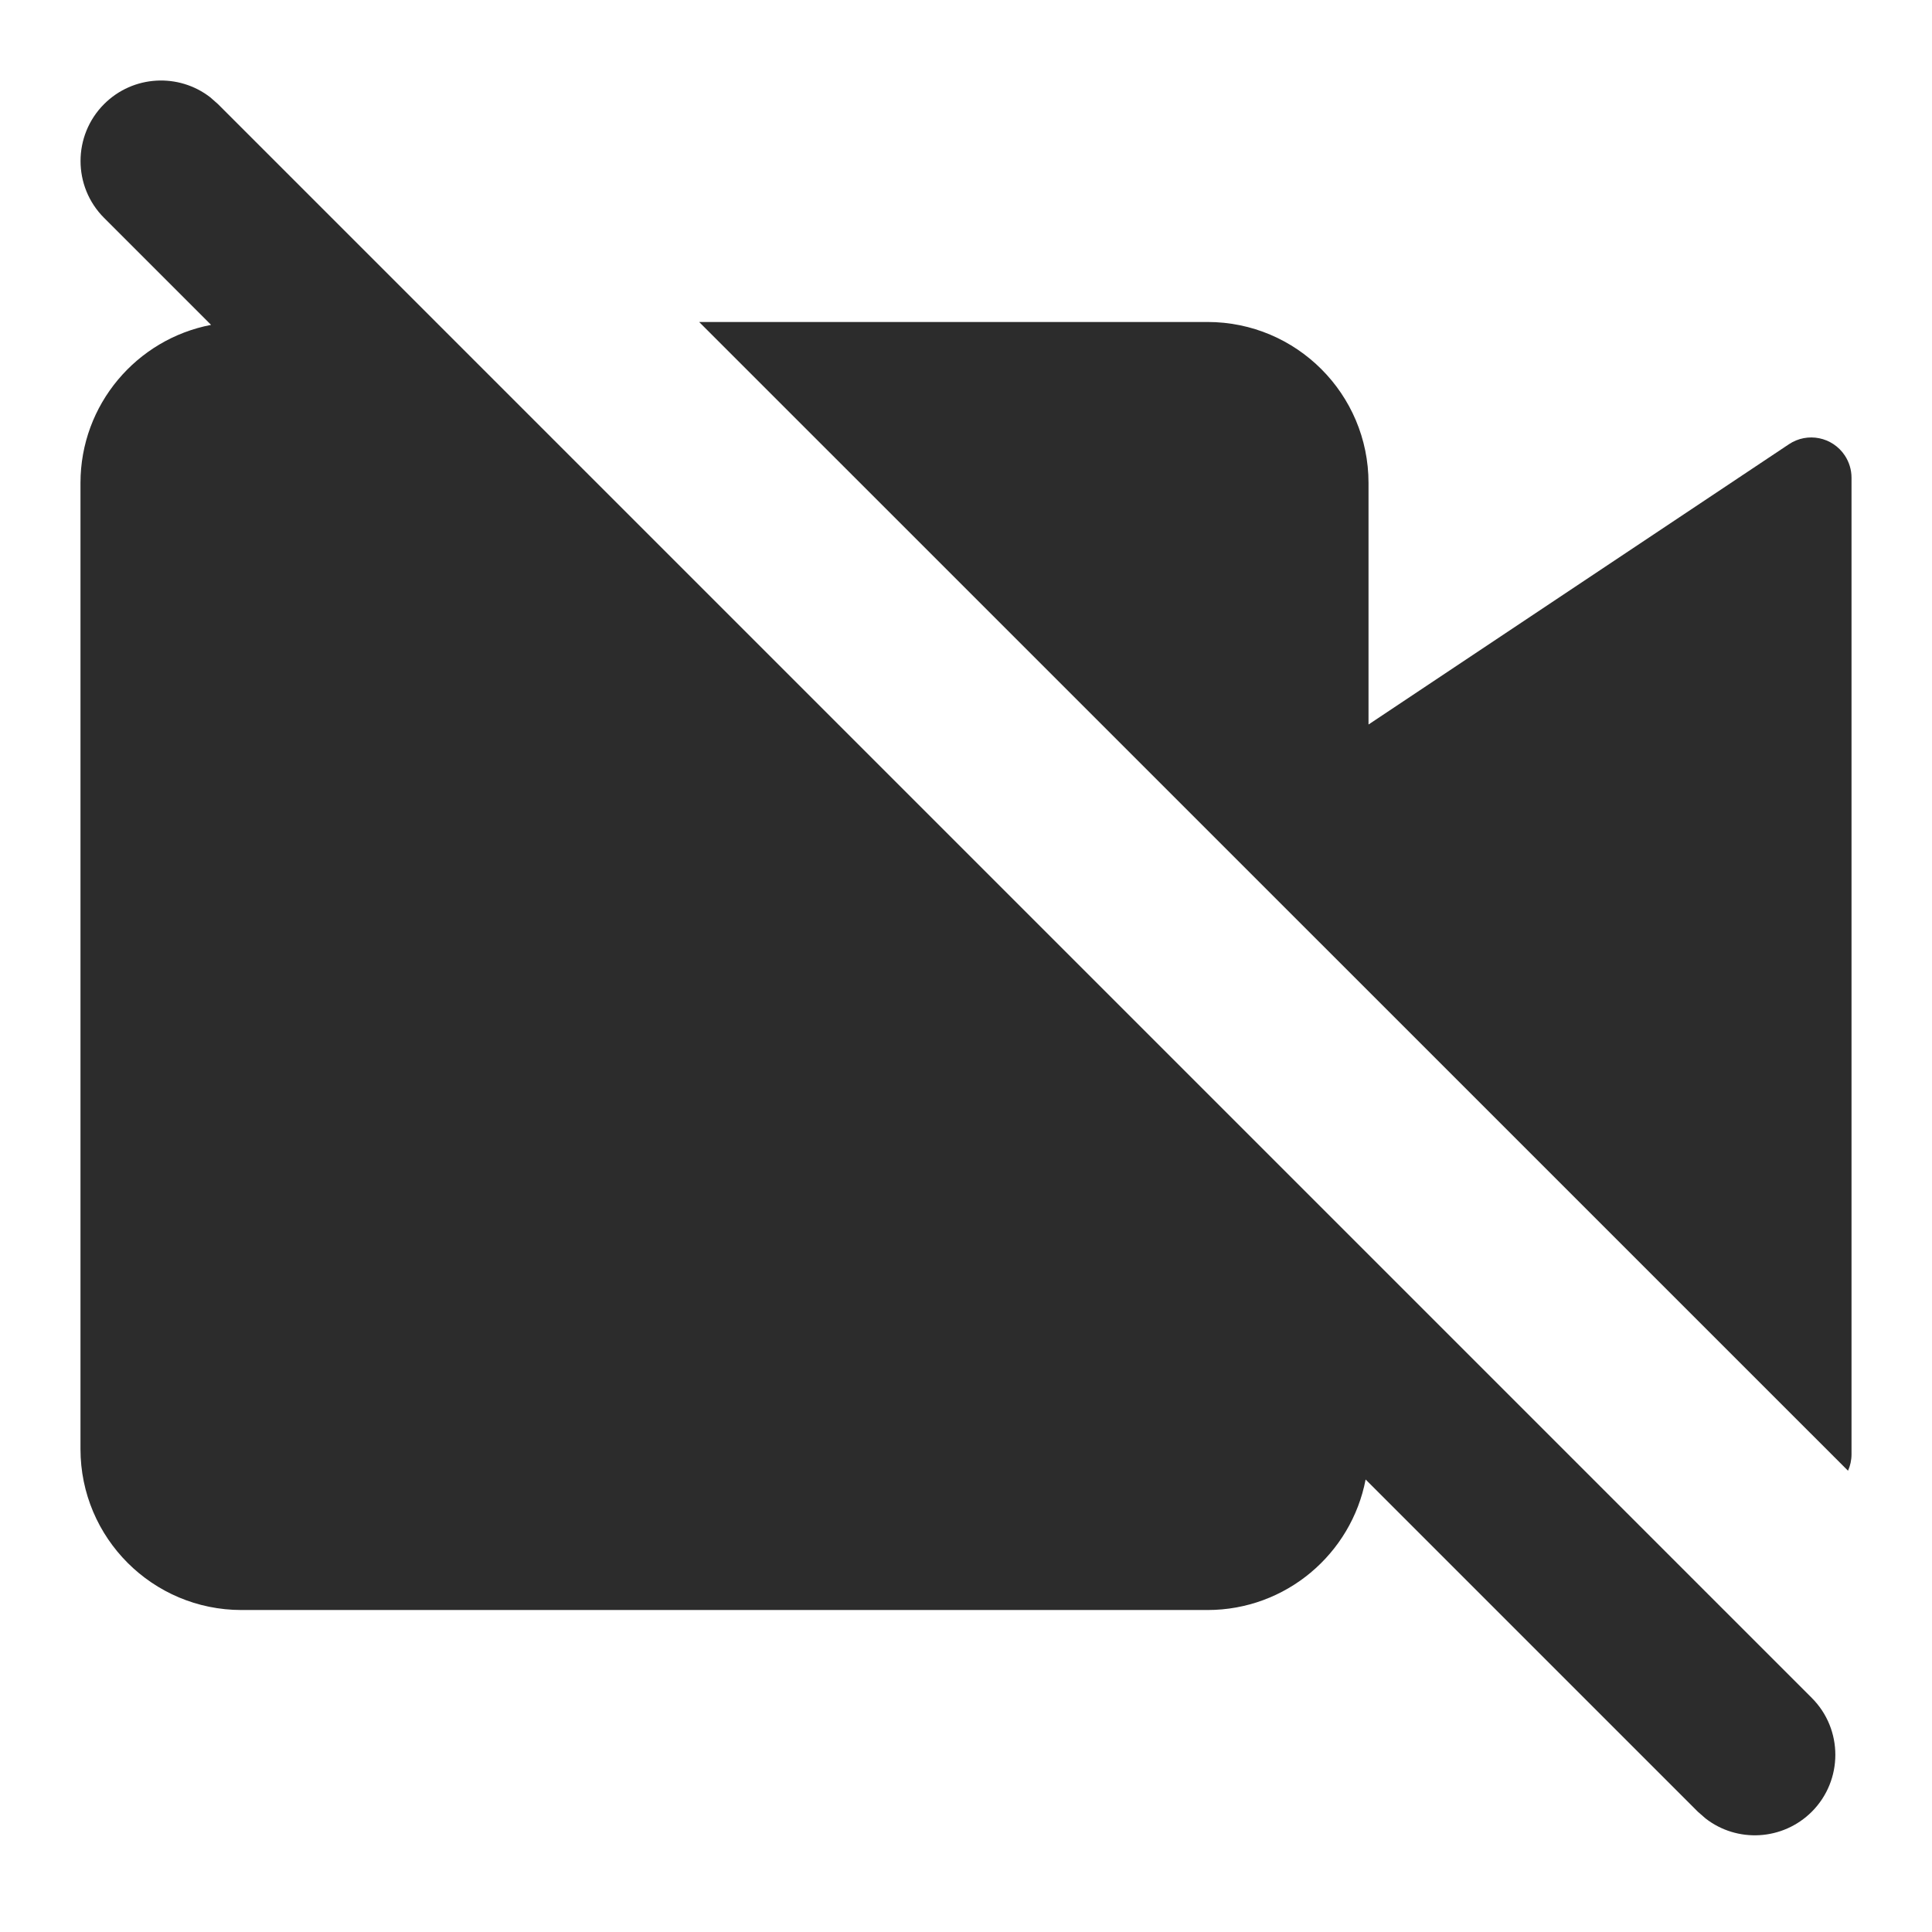 <svg xmlns="http://www.w3.org/2000/svg" width="32" height="32" viewBox="0 0 32 32">
    <path fill="#2C2C2C" fill-rule="evenodd" d="M3.484 1.613l.125.11 26.4 26.4c.52.52.52 1.364 0 1.885-.482.48-1.238.518-1.76.111l-.126-.11-5.504-5.504c-.236 1.231-1.319 2.162-2.619 2.162H4c-1.473 0-2.667-1.194-2.667-2.667V8c0-1.3.931-2.383 2.163-2.619L1.724 3.609c-.52-.52-.52-1.364 0-1.885.48-.48 1.237-.518 1.76-.111zM20 5.333c1.473 0 2.667 1.194 2.667 2.667v4l6.963-4.642c.307-.205.72-.122.925.185.073.11.112.238.112.37v16.175c0 .097-.021.189-.058.272L11.58 5.333H20z"/>
</svg>